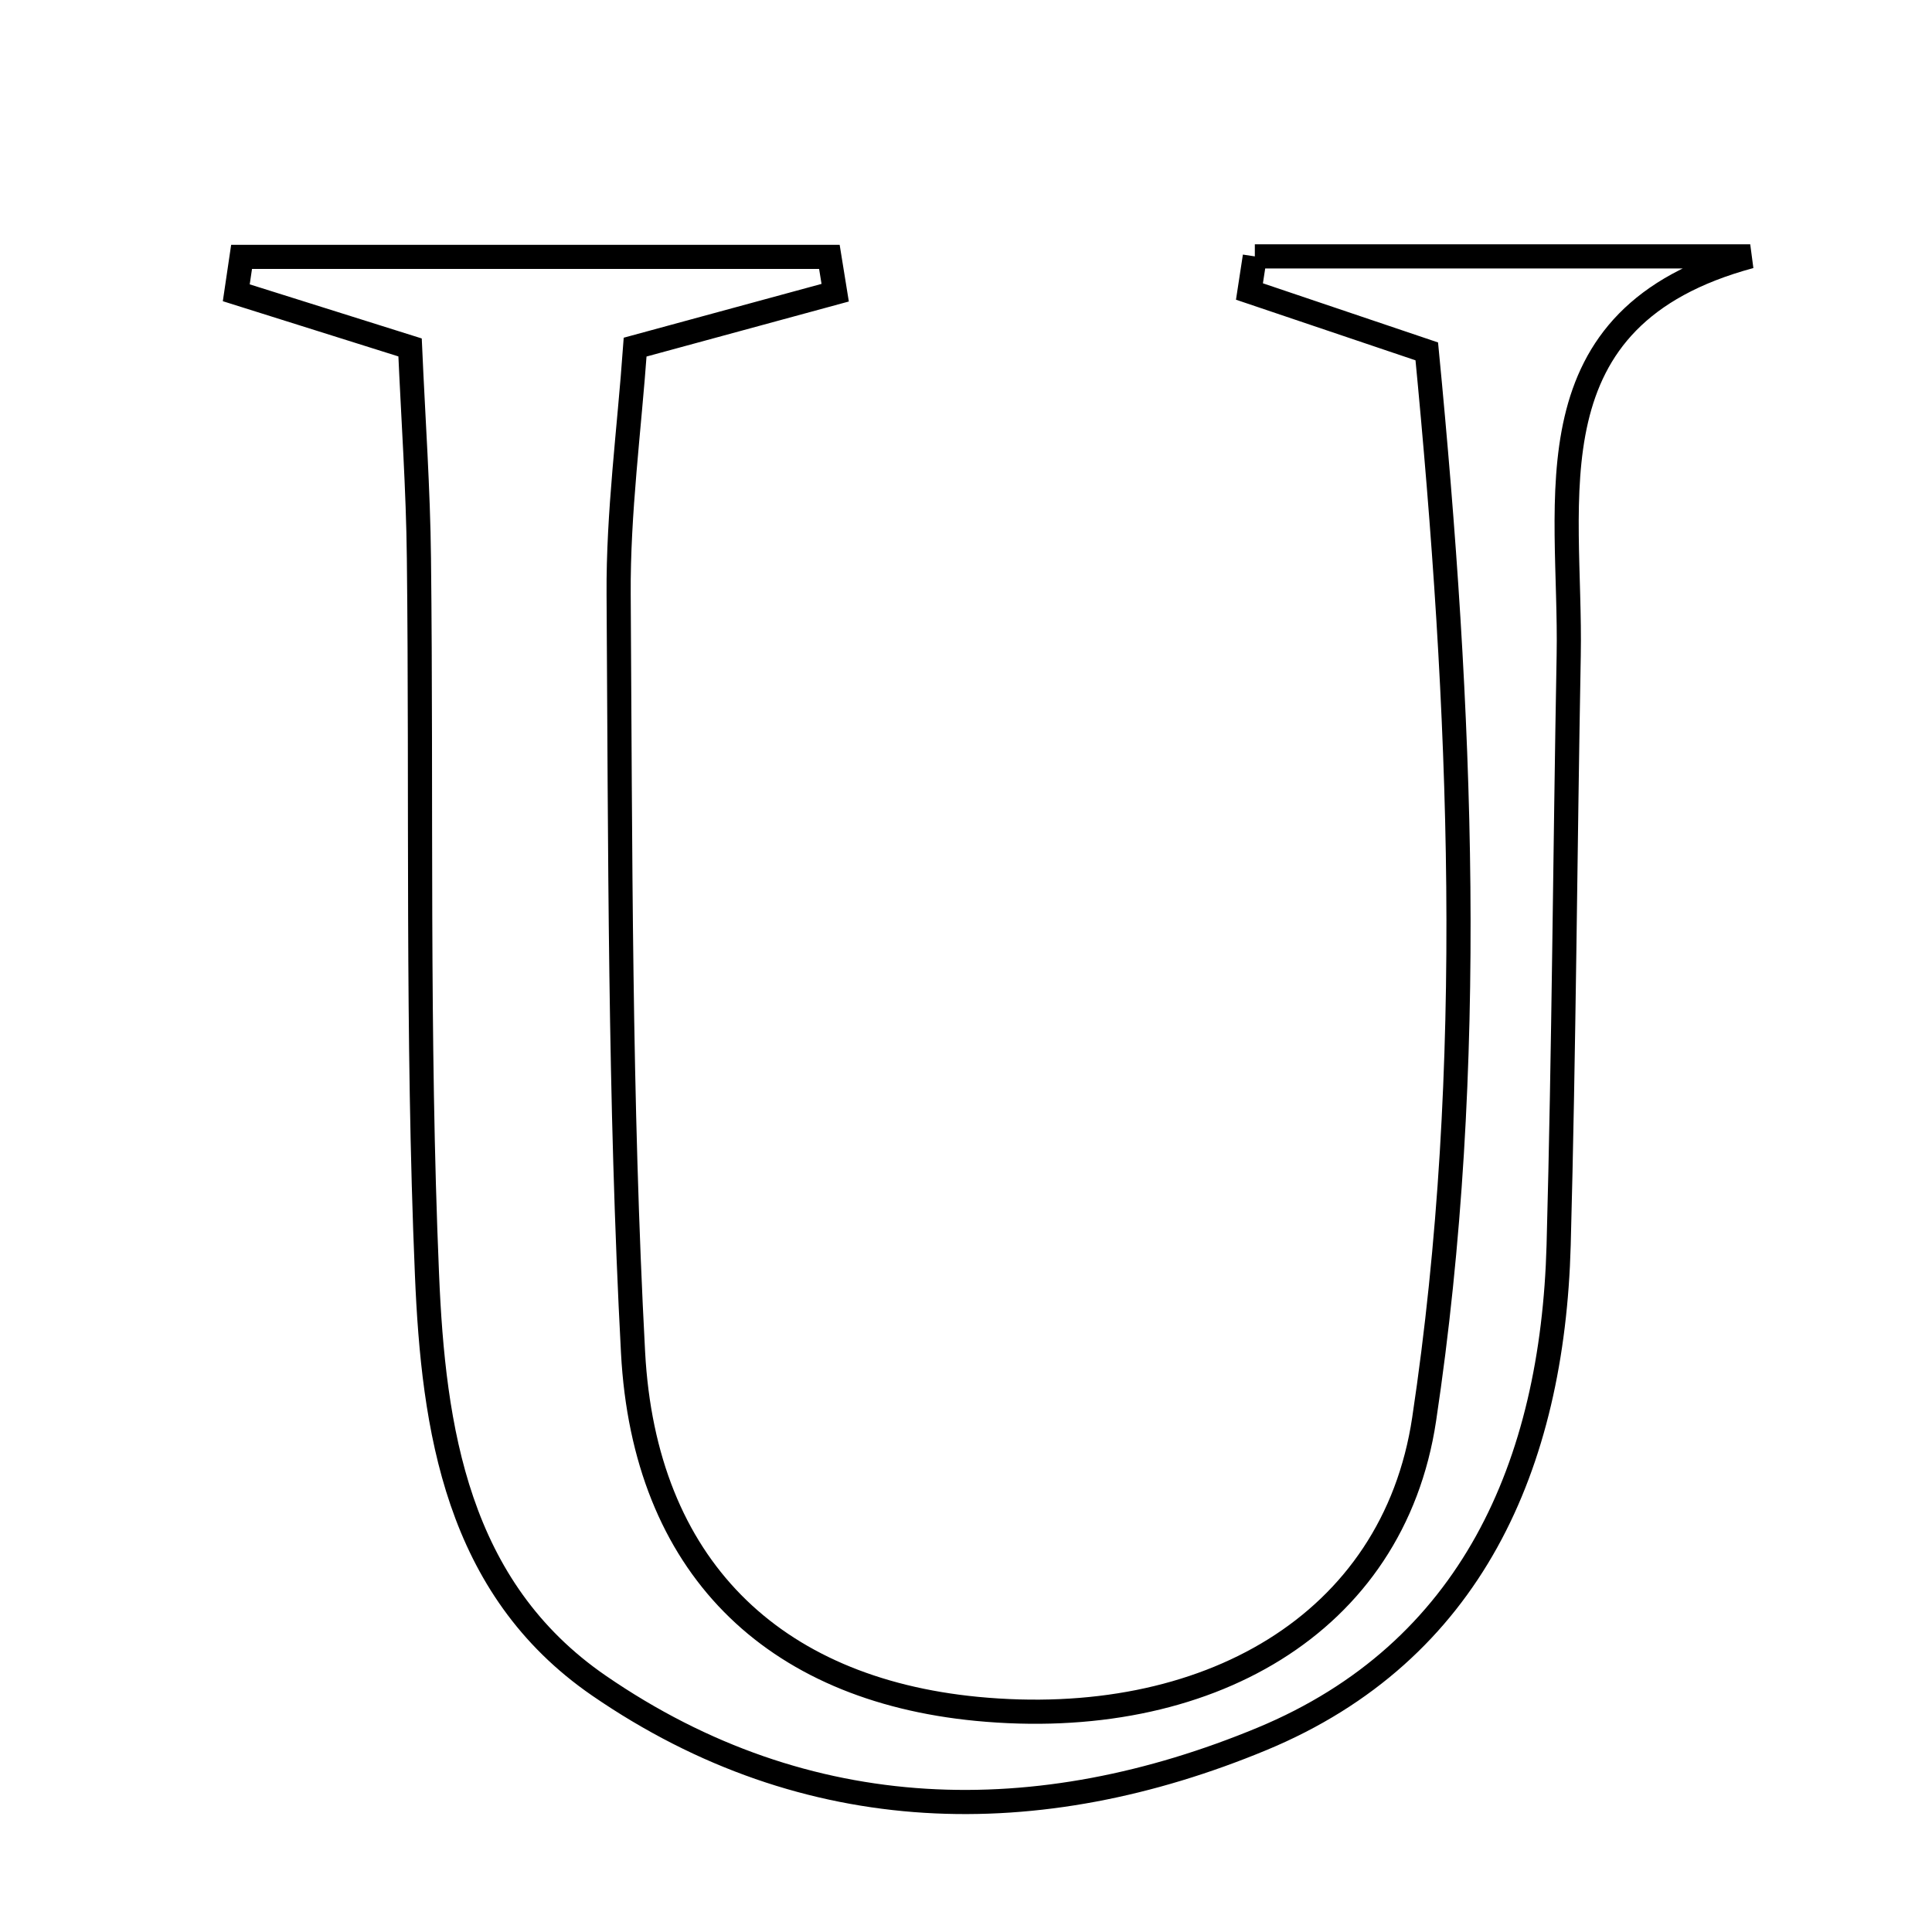 <svg xmlns="http://www.w3.org/2000/svg" viewBox="0.0 0.0 24.0 24.0" height="200px" width="200px"><path fill="none" stroke="black" stroke-width=".3" stroke-opacity="1.0"  filling="0" d="M15.588 3.185 C17.64 3.185 19.691 3.185 21.742 3.185 C18.951 3.938 19.523 6.183 19.487 8.142 C19.442 10.584 19.428 13.026 19.362 15.468 C19.287 18.196 18.278 20.521 15.677 21.601 C12.909 22.749 10.035 22.724 7.441 20.94 C5.672 19.723 5.384 17.751 5.304 15.829 C5.179 12.868 5.238 9.9 5.204 6.934 C5.195 6.078 5.134 5.221 5.094 4.316 C4.276 4.059 3.605 3.848 2.935 3.637 C2.957 3.488 2.979 3.34 3.001 3.191 C5.435 3.191 7.869 3.191 10.303 3.191 C10.327 3.339 10.351 3.487 10.375 3.636 C9.62 3.841 8.864 4.047 7.89 4.312 C7.816 5.348 7.678 6.368 7.685 7.386 C7.706 10.525 7.697 13.668 7.864 16.801 C8.005 19.455 9.595 20.982 12.133 21.228 C14.972 21.502 17.307 20.186 17.691 17.632 C18.351 13.235 18.153 8.802 17.724 4.365 C16.852 4.07 16.187 3.845 15.521 3.621 C15.543 3.476 15.566 3.33 15.588 3.185"></path></svg>